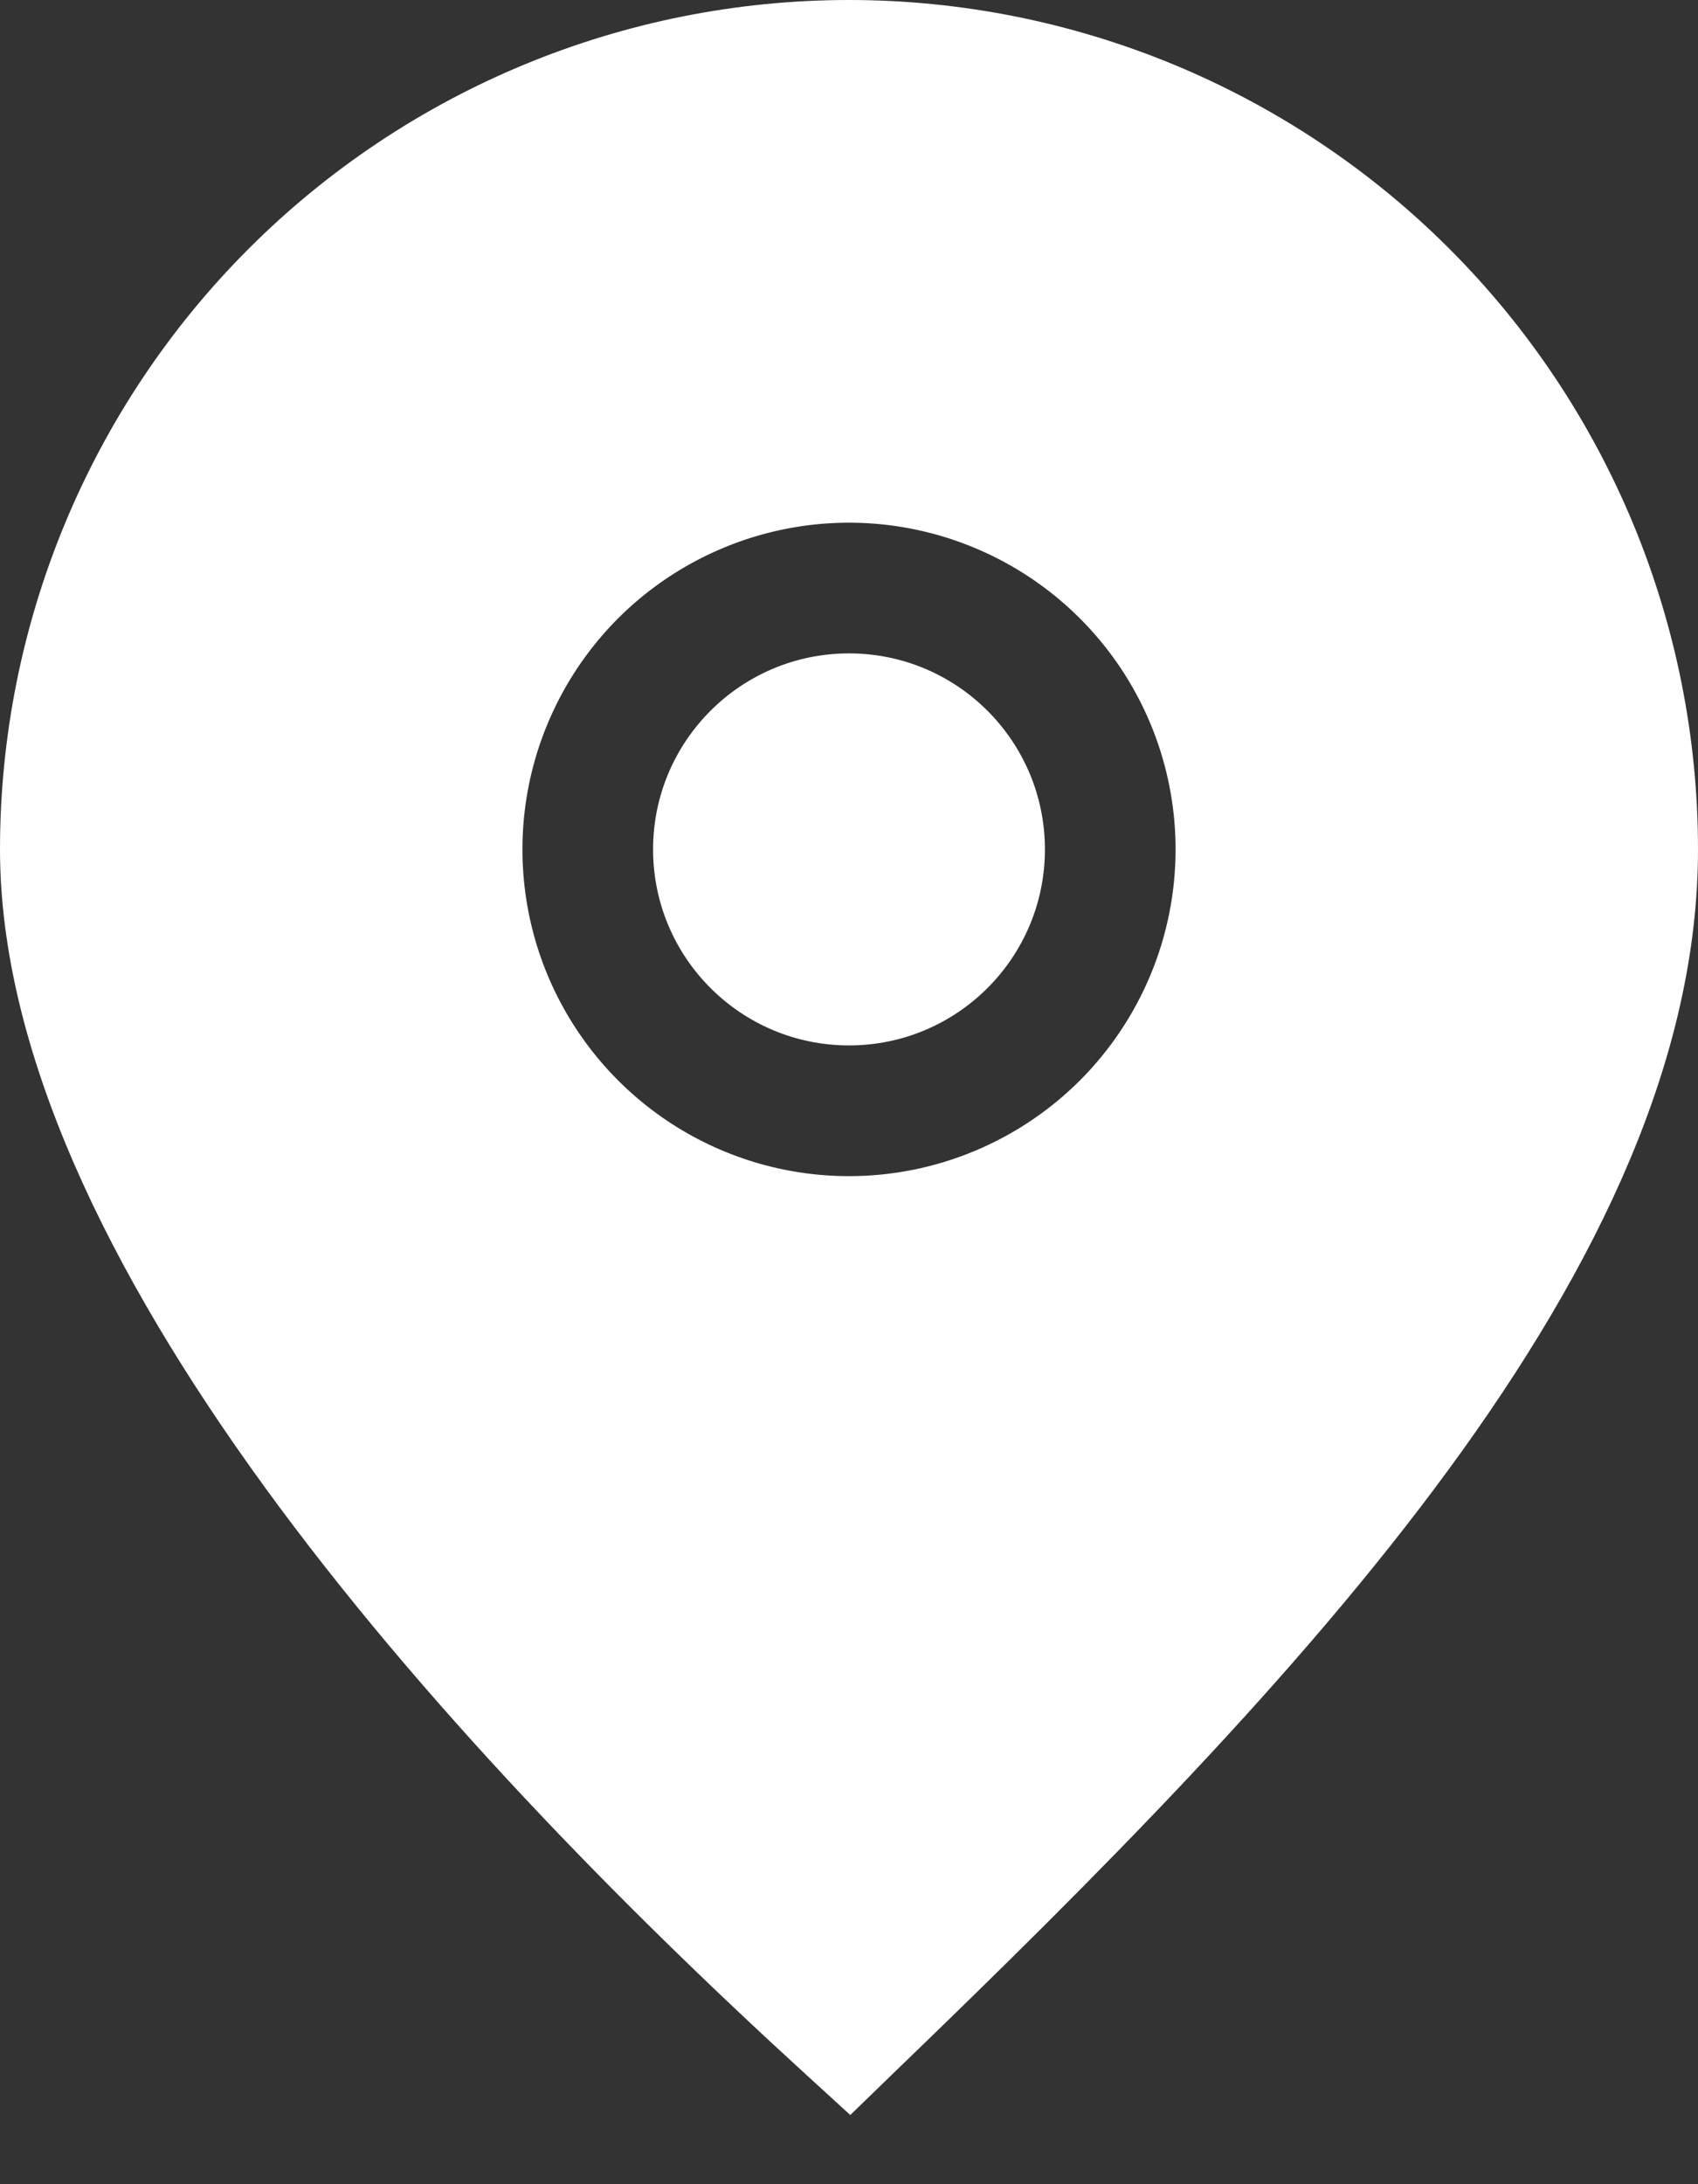 <svg width="21" height="27" viewBox="0 0 21 27" fill="none" xmlns="http://www.w3.org/2000/svg">
<rect x="0" y="0" width="21" height="27" fill="#333333" stroke="none"/>
<g id="Vector">
<path d="M10.5 12.923C11.838 12.923 12.923 11.838 12.923 10.5C12.923 9.162 11.838 8.077 10.5 8.077C9.162 8.077 8.077 9.162 8.077 10.5C8.077 11.838 9.162 12.923 10.5 12.923Z" fill="white"/>
<path d="M10.5 0C7.715 0 5.045 1.106 3.075 3.075C1.106 5.045 0 7.715 0 10.5C0 15.492 5.412 21.485 9.959 25.636L10.516 26.145L11.057 25.62C16.089 20.774 21 15.629 21 10.5C21 9.121 20.728 7.756 20.201 6.482C19.673 5.208 18.9 4.05 17.925 3.075C16.95 2.1 15.792 1.327 14.518 0.799C13.244 0.272 11.879 0 10.5 0ZM10.5 14.539C9.701 14.539 8.92 14.302 8.256 13.858C7.592 13.414 7.075 12.783 6.769 12.046C6.463 11.307 6.383 10.495 6.539 9.712C6.695 8.929 7.08 8.209 7.644 7.644C8.209 7.08 8.929 6.695 9.712 6.539C10.495 6.383 11.307 6.463 12.045 6.769C12.783 7.075 13.414 7.592 13.858 8.256C14.302 8.92 14.539 9.701 14.539 10.5C14.539 11.571 14.113 12.598 13.356 13.356C12.598 14.113 11.571 14.539 10.5 14.539Z" fill="white"/>
</g>
</svg>
